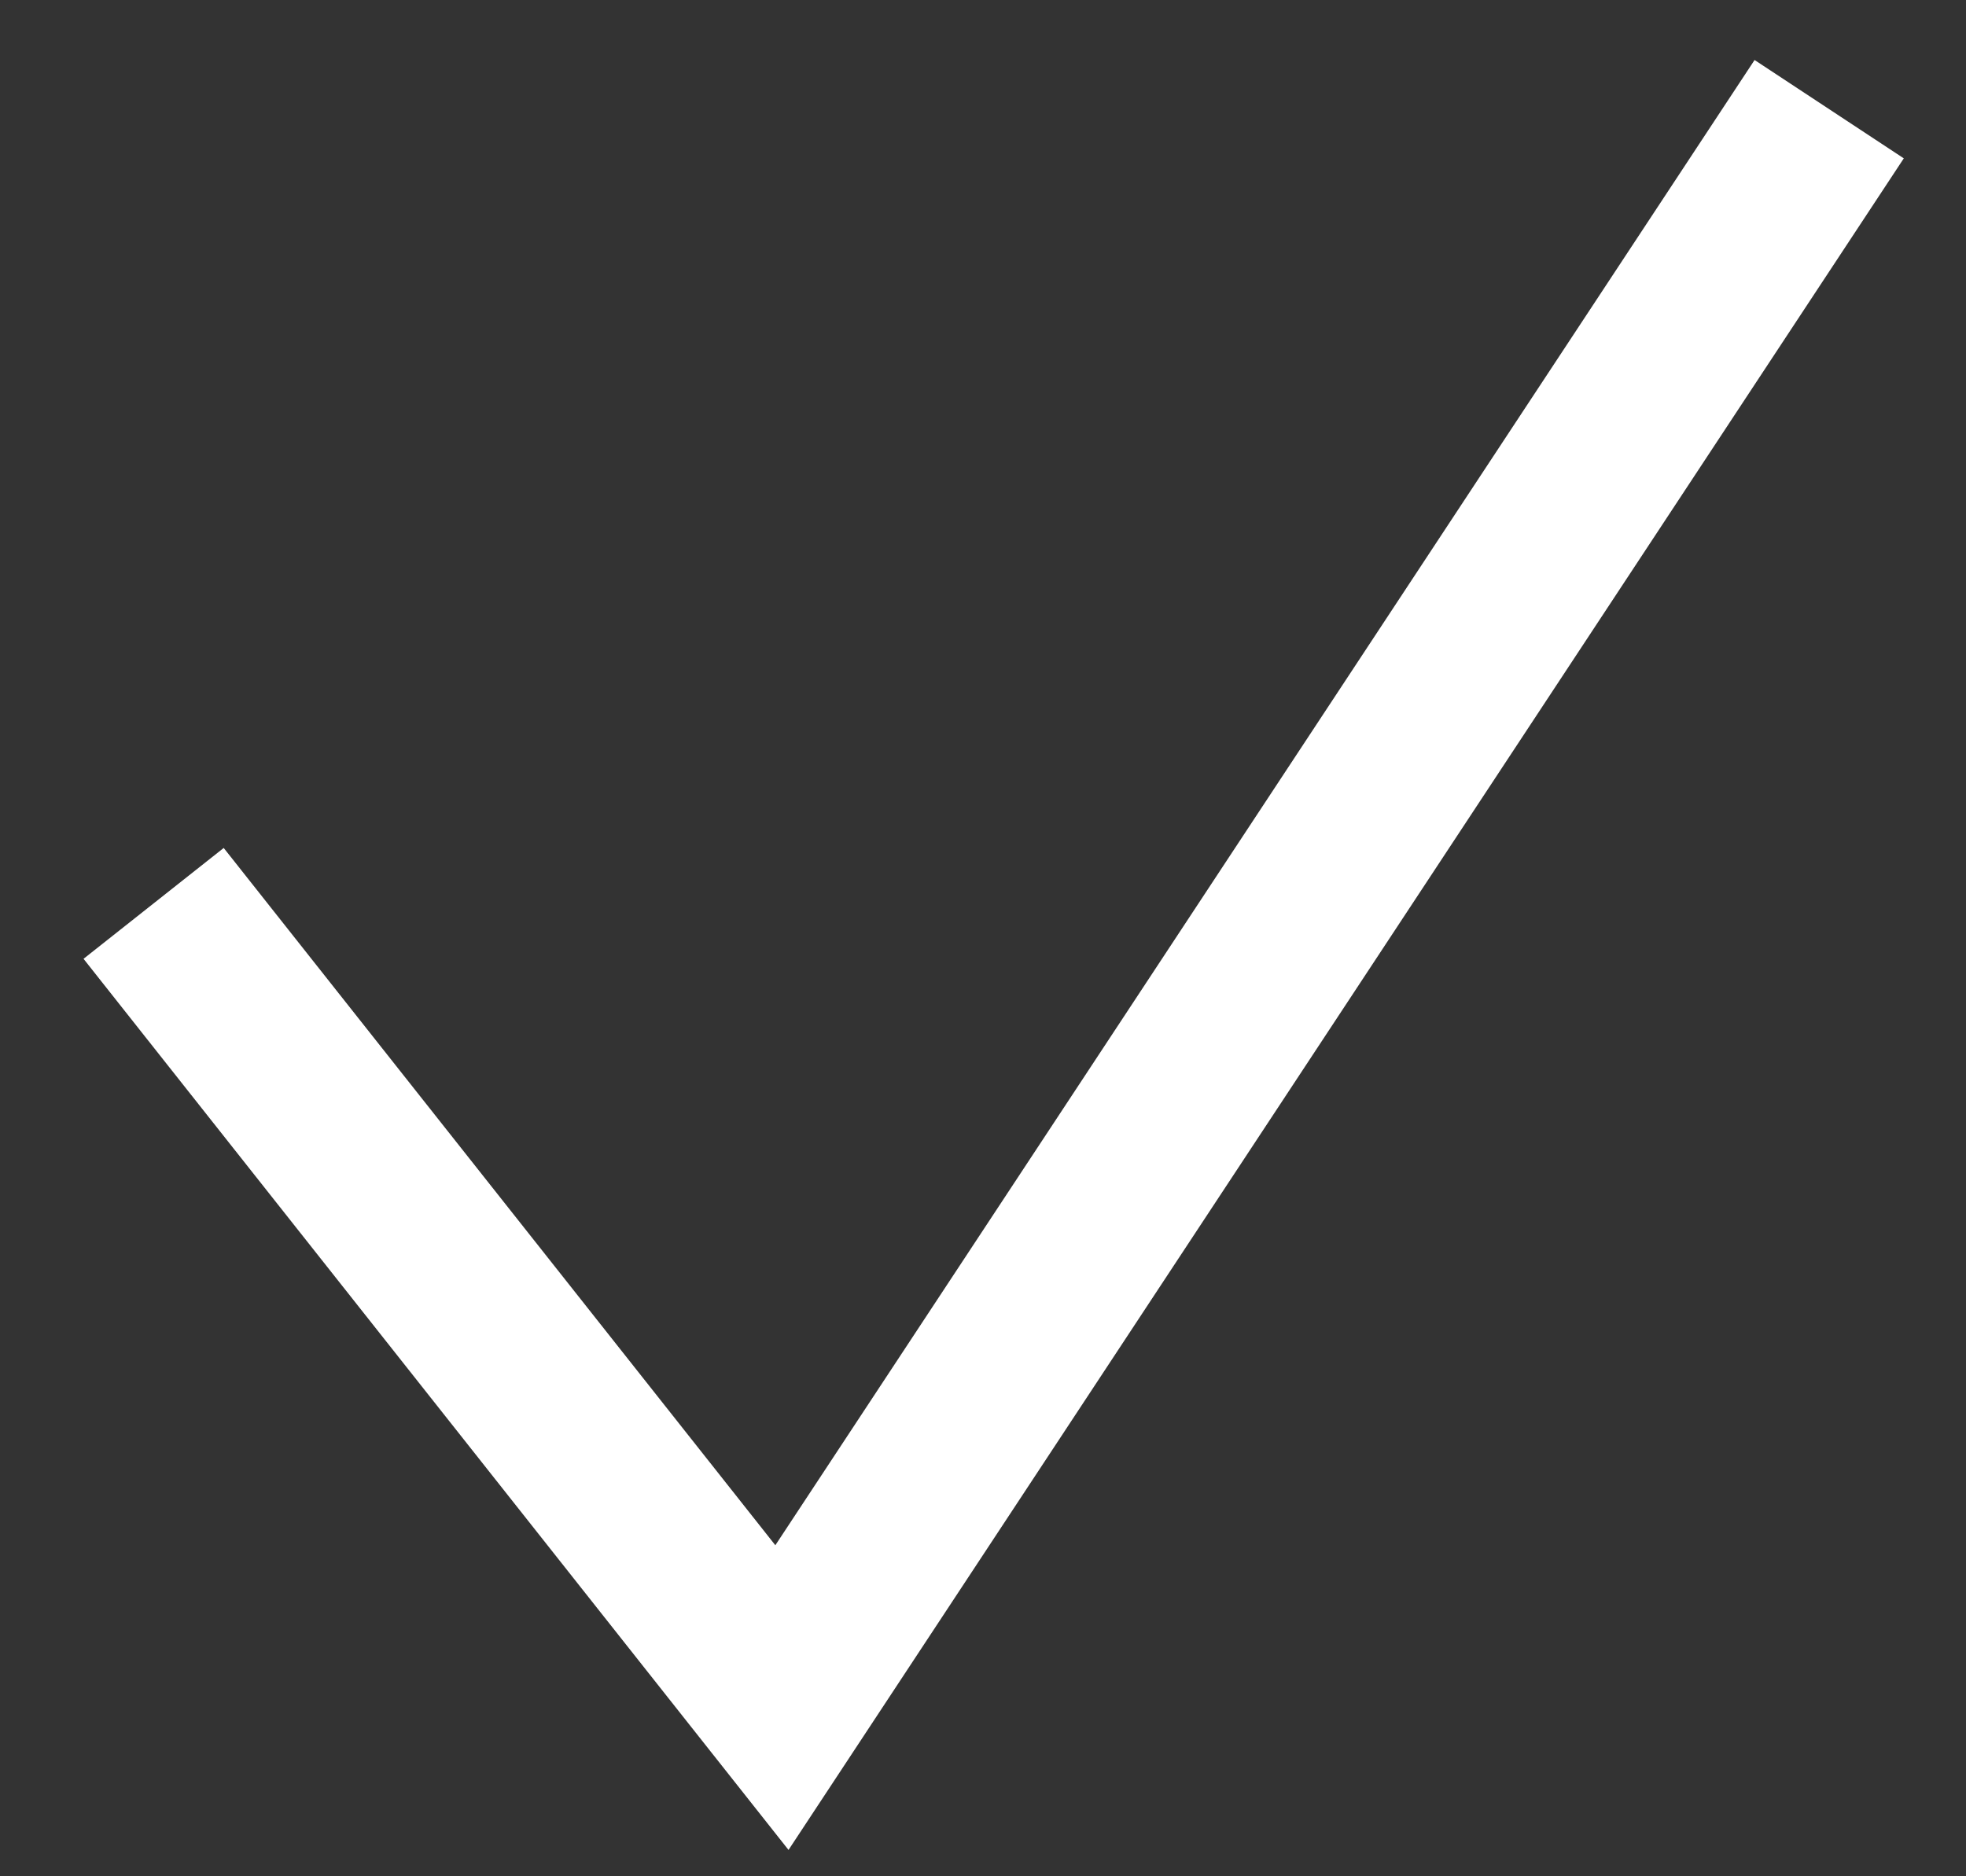 <svg width="22" height="21" viewBox="0 0 22 21" fill="none" xmlns="http://www.w3.org/2000/svg">
<rect x="0" y="0" width="22" height="21" fill="#333333" stroke="none"/>
<path d="M1.719 10.111L8.75 19L20.469 1.222" stroke="white" stroke-width="2"/>
</svg>
